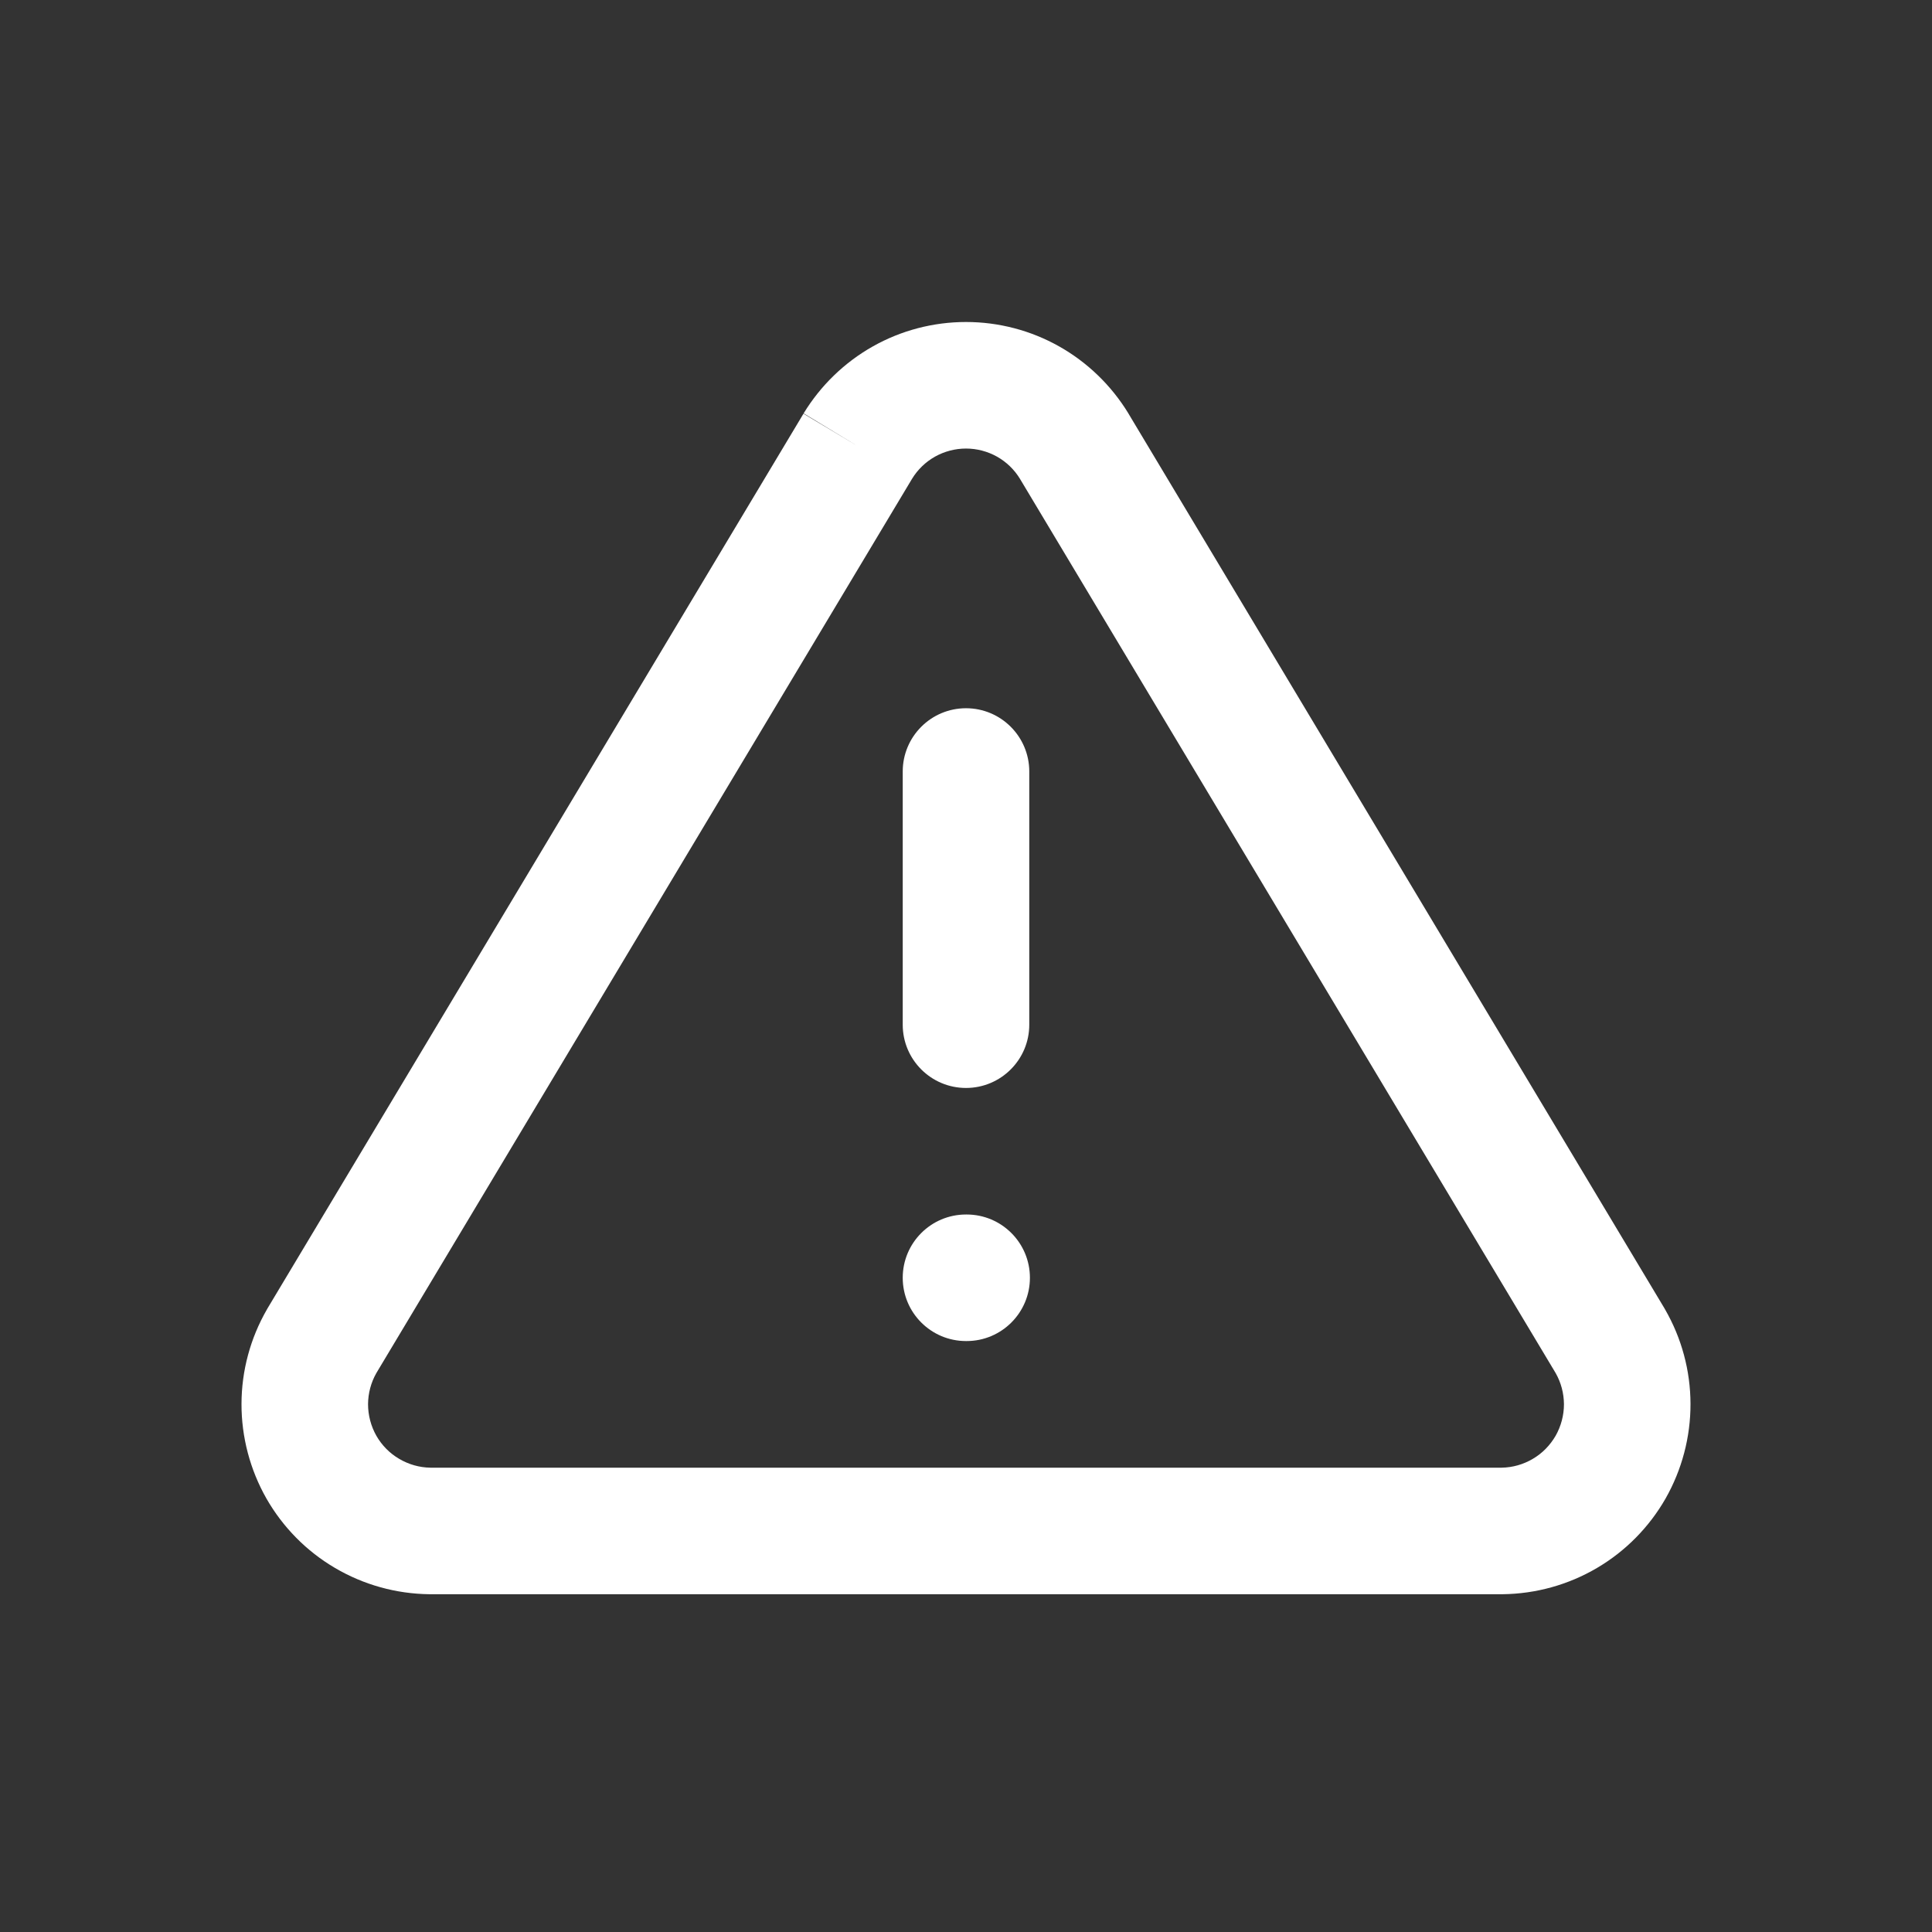 <svg width="24" height="24" viewBox="0 0 24 24" fill="none" xmlns="http://www.w3.org/2000/svg">
<rect x="0" y="0" width="24" height="24" fill="#333333" stroke="none"/>
<path d="M12 8.798C12.434 8.798 12.786 9.15 12.786 9.584V12.729C12.786 13.163 12.434 13.515 12 13.515C11.566 13.515 11.214 13.163 11.214 12.729V9.584C11.214 9.15 11.566 8.798 12 8.798Z" fill="white"/>
<path d="M12 15.087C11.566 15.087 11.214 15.439 11.214 15.873C11.214 16.307 11.566 16.659 12 16.659H12.008C12.442 16.659 12.794 16.307 12.794 15.873C12.794 15.439 12.442 15.087 12.008 15.087H12Z" fill="white"/>
<path fill-rule="evenodd" clip-rule="evenodd" d="M10.843 4.303C11.196 4.104 11.595 4 12 4C12.405 4 12.804 4.104 13.157 4.303C13.51 4.502 13.806 4.789 14.017 5.135L14.019 5.139L20.678 16.255L20.684 16.266C20.89 16.623 20.999 17.027 21 17.439C21.001 17.851 20.894 18.256 20.691 18.614C20.487 18.971 20.192 19.27 19.838 19.478C19.483 19.687 19.079 19.799 18.667 19.804L18.659 19.804L5.333 19.804C4.921 19.799 4.517 19.687 4.162 19.478C3.807 19.27 3.513 18.971 3.309 18.614C3.106 18.256 2.999 17.851 3 17.439C3.001 17.027 3.11 16.623 3.316 16.266L3.322 16.255L9.981 5.139L10.656 5.543L9.983 5.135C10.194 4.789 10.49 4.502 10.843 4.303ZM11.329 5.949L4.675 17.057C4.608 17.175 4.573 17.308 4.572 17.443C4.572 17.581 4.608 17.716 4.675 17.835C4.743 17.954 4.841 18.054 4.96 18.123C5.077 18.192 5.21 18.23 5.346 18.232H18.654C18.79 18.23 18.923 18.192 19.04 18.123C19.159 18.054 19.256 17.954 19.325 17.835C19.392 17.716 19.428 17.581 19.428 17.443C19.427 17.308 19.392 17.175 19.325 17.057L12.672 5.951L12.671 5.949C12.601 5.834 12.503 5.739 12.386 5.673C12.268 5.607 12.135 5.572 12 5.572C11.865 5.572 11.732 5.607 11.614 5.673C11.497 5.739 11.399 5.834 11.329 5.949Z" fill="white"/>
</svg>
